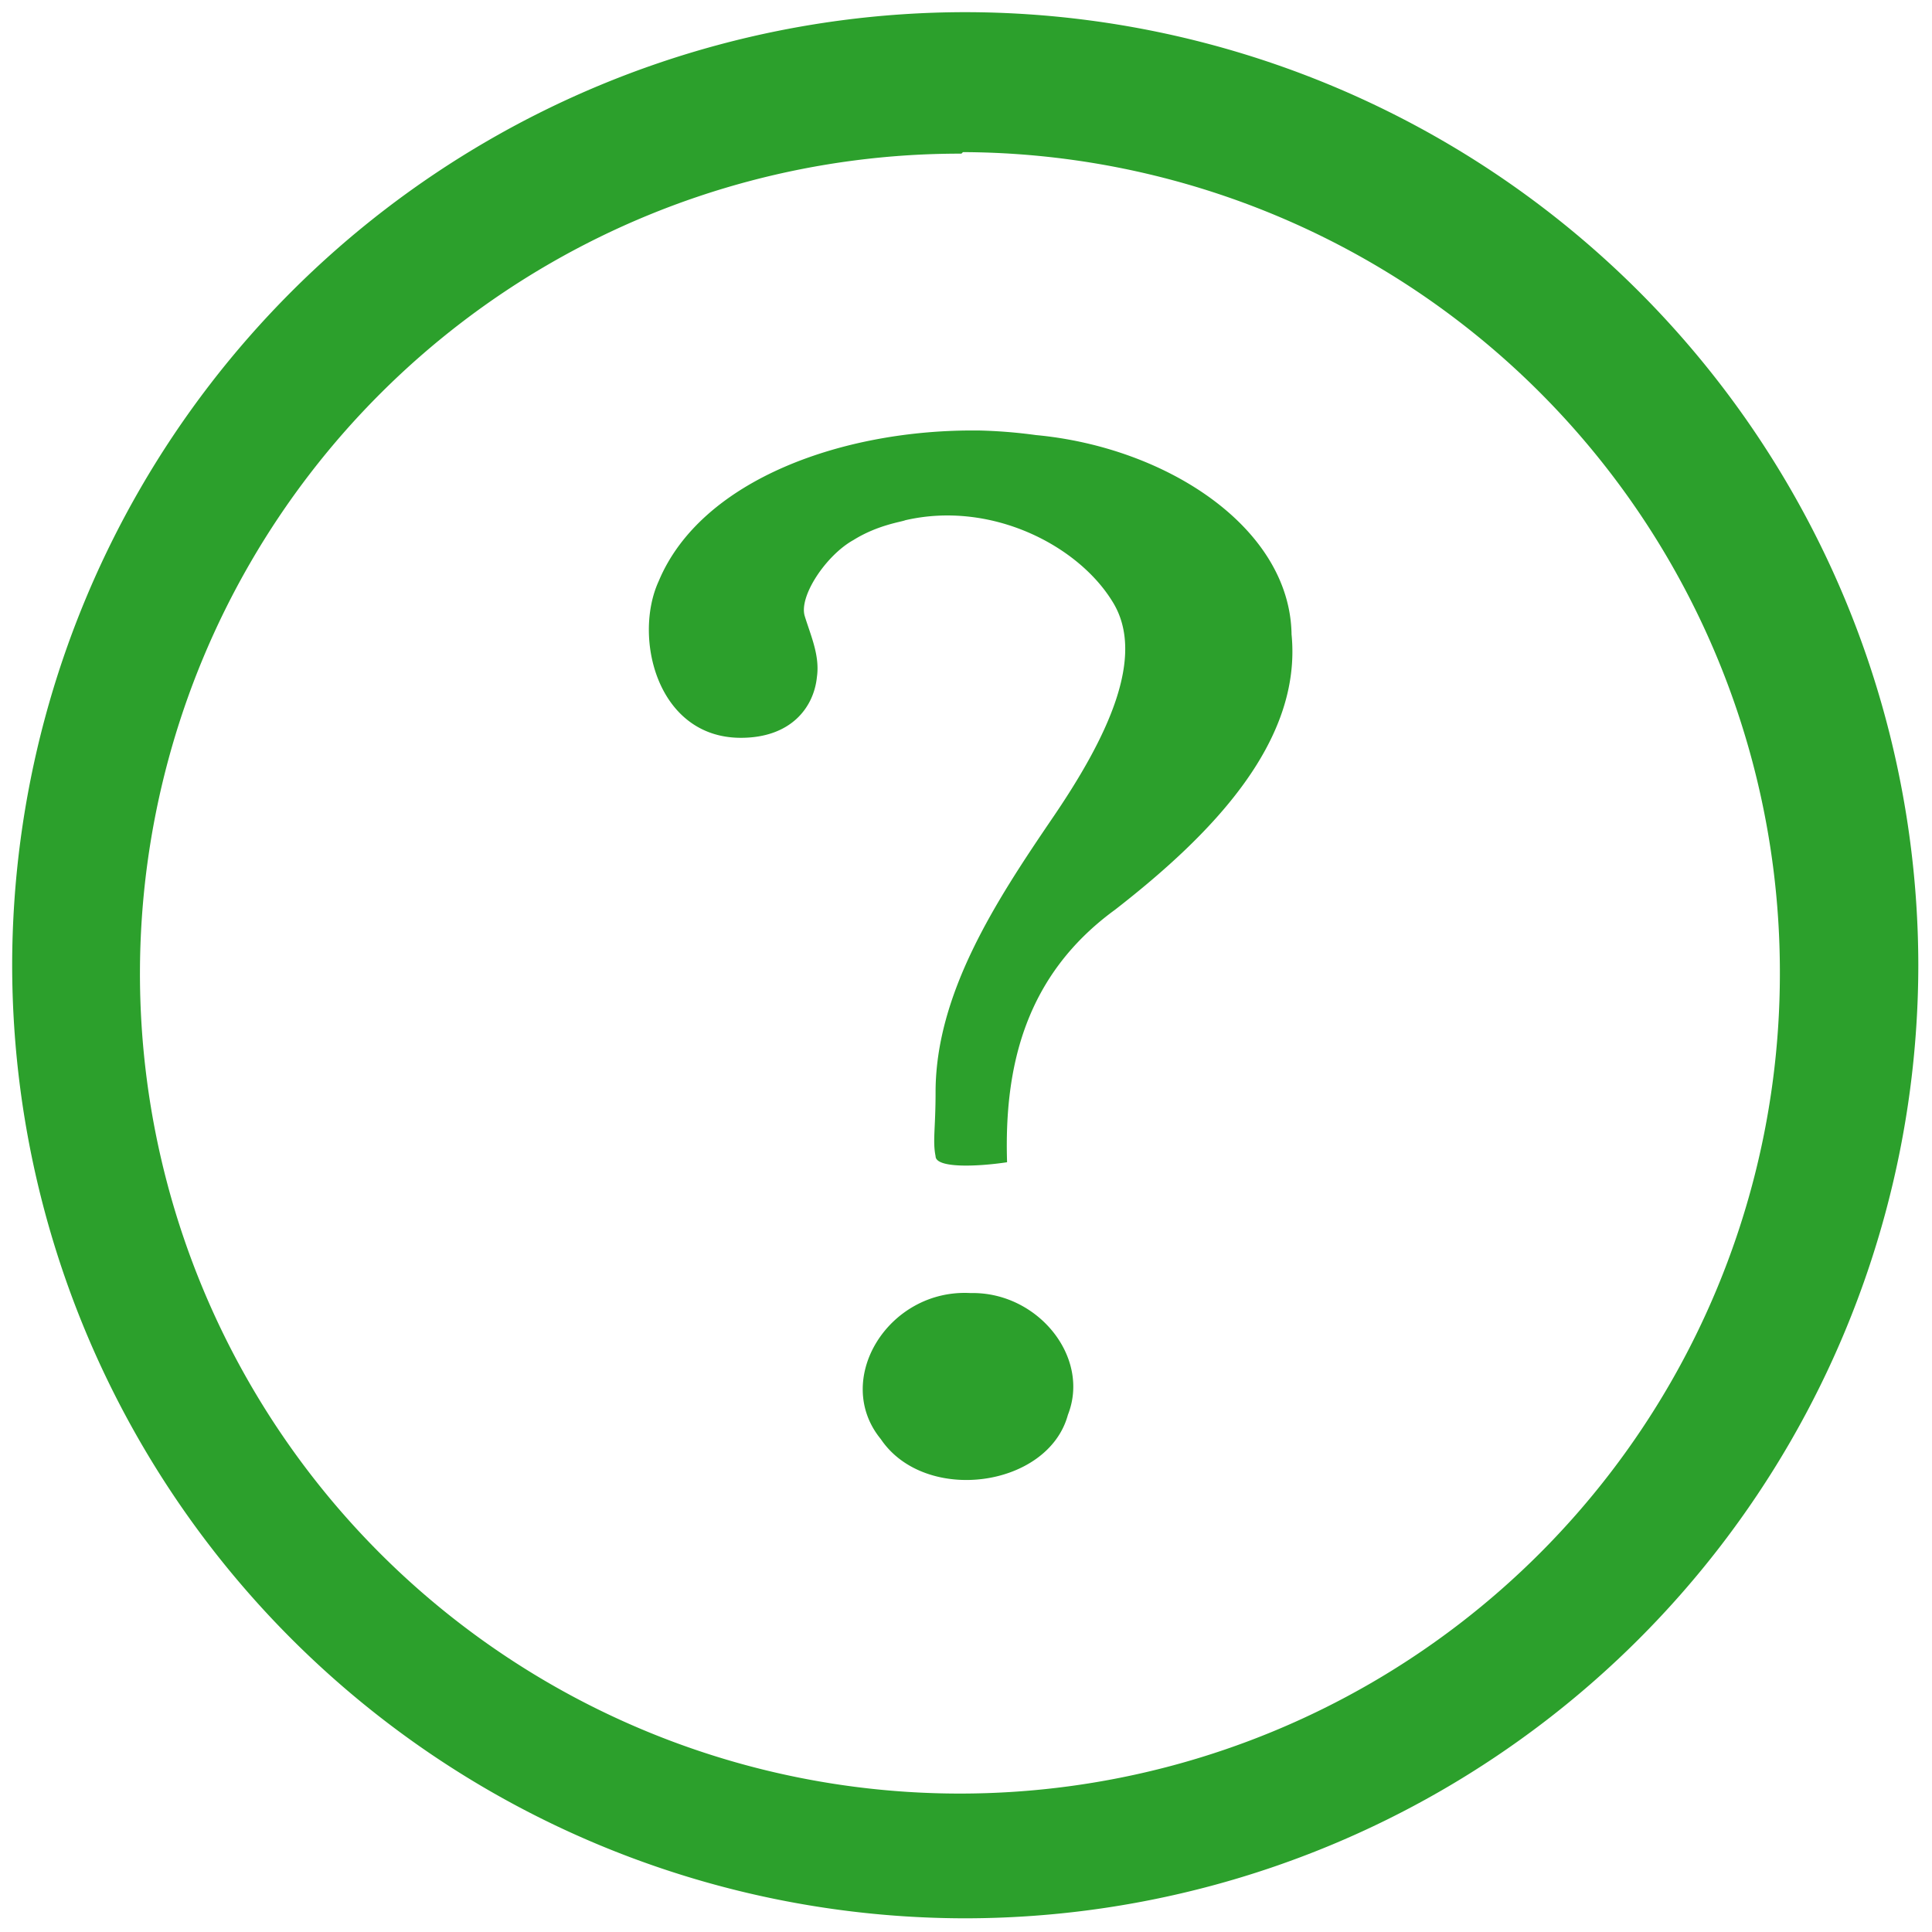 <?xml version="1.0" encoding="UTF-8" standalone="no"?>
<svg
   xmlns:dc="http://purl.org/dc/elements/1.1/"
   xmlns:cc="http://creativecommons.org/ns#"
   xmlns:rdf="http://www.w3.org/1999/02/22-rdf-syntax-ns#"
   xmlns:svg="http://www.w3.org/2000/svg"
   xmlns="http://www.w3.org/2000/svg"
   xmlns:sodipodi="http://sodipodi.sourceforge.net/DTD/sodipodi-0.dtd"
   xmlns:inkscape="http://www.inkscape.org/namespaces/inkscape"
   width="48"
   height="48"
   viewBox="0 0 12.7 12.7"
   version="1.1"
   id="svg4"
   sodipodi:docname="system-help.svg"
   inkscape:version="0.92.4 (5da689c313, 2019-01-14)">
  <defs
     id="defs8" />
  <sodipodi:namedview
     pagecolor="#ffffff"
     bordercolor="#666666"
     borderopacity="1"
     objecttolerance="10"
     gridtolerance="10"
     guidetolerance="10"
     inkscape:pageopacity="0"
     inkscape:pageshadow="2"
     inkscape:window-width="1087"
     inkscape:window-height="480"
     id="namedview6"
     showgrid="false"
     inkscape:zoom="4.9166667"
     inkscape:cx="2.1355932"
     inkscape:cy="24"
     inkscape:window-x="0"
     inkscape:window-y="25"
     inkscape:window-maximized="0"
     inkscape:current-layer="svg4" />
  <path
     d="M 6.34,0.08 A 6.27,6.27 0 0 0 0.08,6.34 6.27,6.27 0 0 0 6.34,12.61 6.27,6.27 0 0 0 12.61,6.34 6.27,6.27 0 0 0 6.34,0.08 Z M 6.33,1 a 5.39,5.39 0 0 1 5.37,5.4 5.39,5.39 0 0 1 -5.38,5.39 5.39,5.39 0 0 1 -5.4,-5.4 5.39,5.39 0 0 1 5.4,-5.38 z m 0.1,1.83 C 5.55,2.82 4.61,3.15 4.33,3.82 4.16,4.19 4.32,4.85 4.87,4.85 5.2,4.85 5.35,4.65 5.37,4.45 5.39,4.31 5.33,4.18 5.29,4.05 5.25,3.92 5.43,3.65 5.61,3.55 5.77,3.45 5.93,3.43 5.95,3.42 6.51,3.29 7.08,3.58 7.31,3.95 7.54,4.31 7.28,4.85 6.91,5.39 6.55,5.92 6.15,6.53 6.15,7.18 c 0,0.24 -0.02,0.32 0,0.42 0,0.08 0.27,0.07 0.47,0.04 C 6.6,7.01 6.74,6.41 7.33,5.98 7.96,5.49 8.56,4.88 8.49,4.17 8.48,3.47 7.67,2.94 6.81,2.86 A 3.31,3.31 0 0 0 6.44,2.83 Z M 6.38,8.5 C 5.84,8.47 5.47,9.07 5.79,9.46 6.08,9.89 6.89,9.78 7.02,9.3 7.17,8.92 6.82,8.49 6.38,8.5 Z"
     id="path2"
     inkscape:connector-curvature="0"
     style="fill:#2ca02c" />
</svg>
